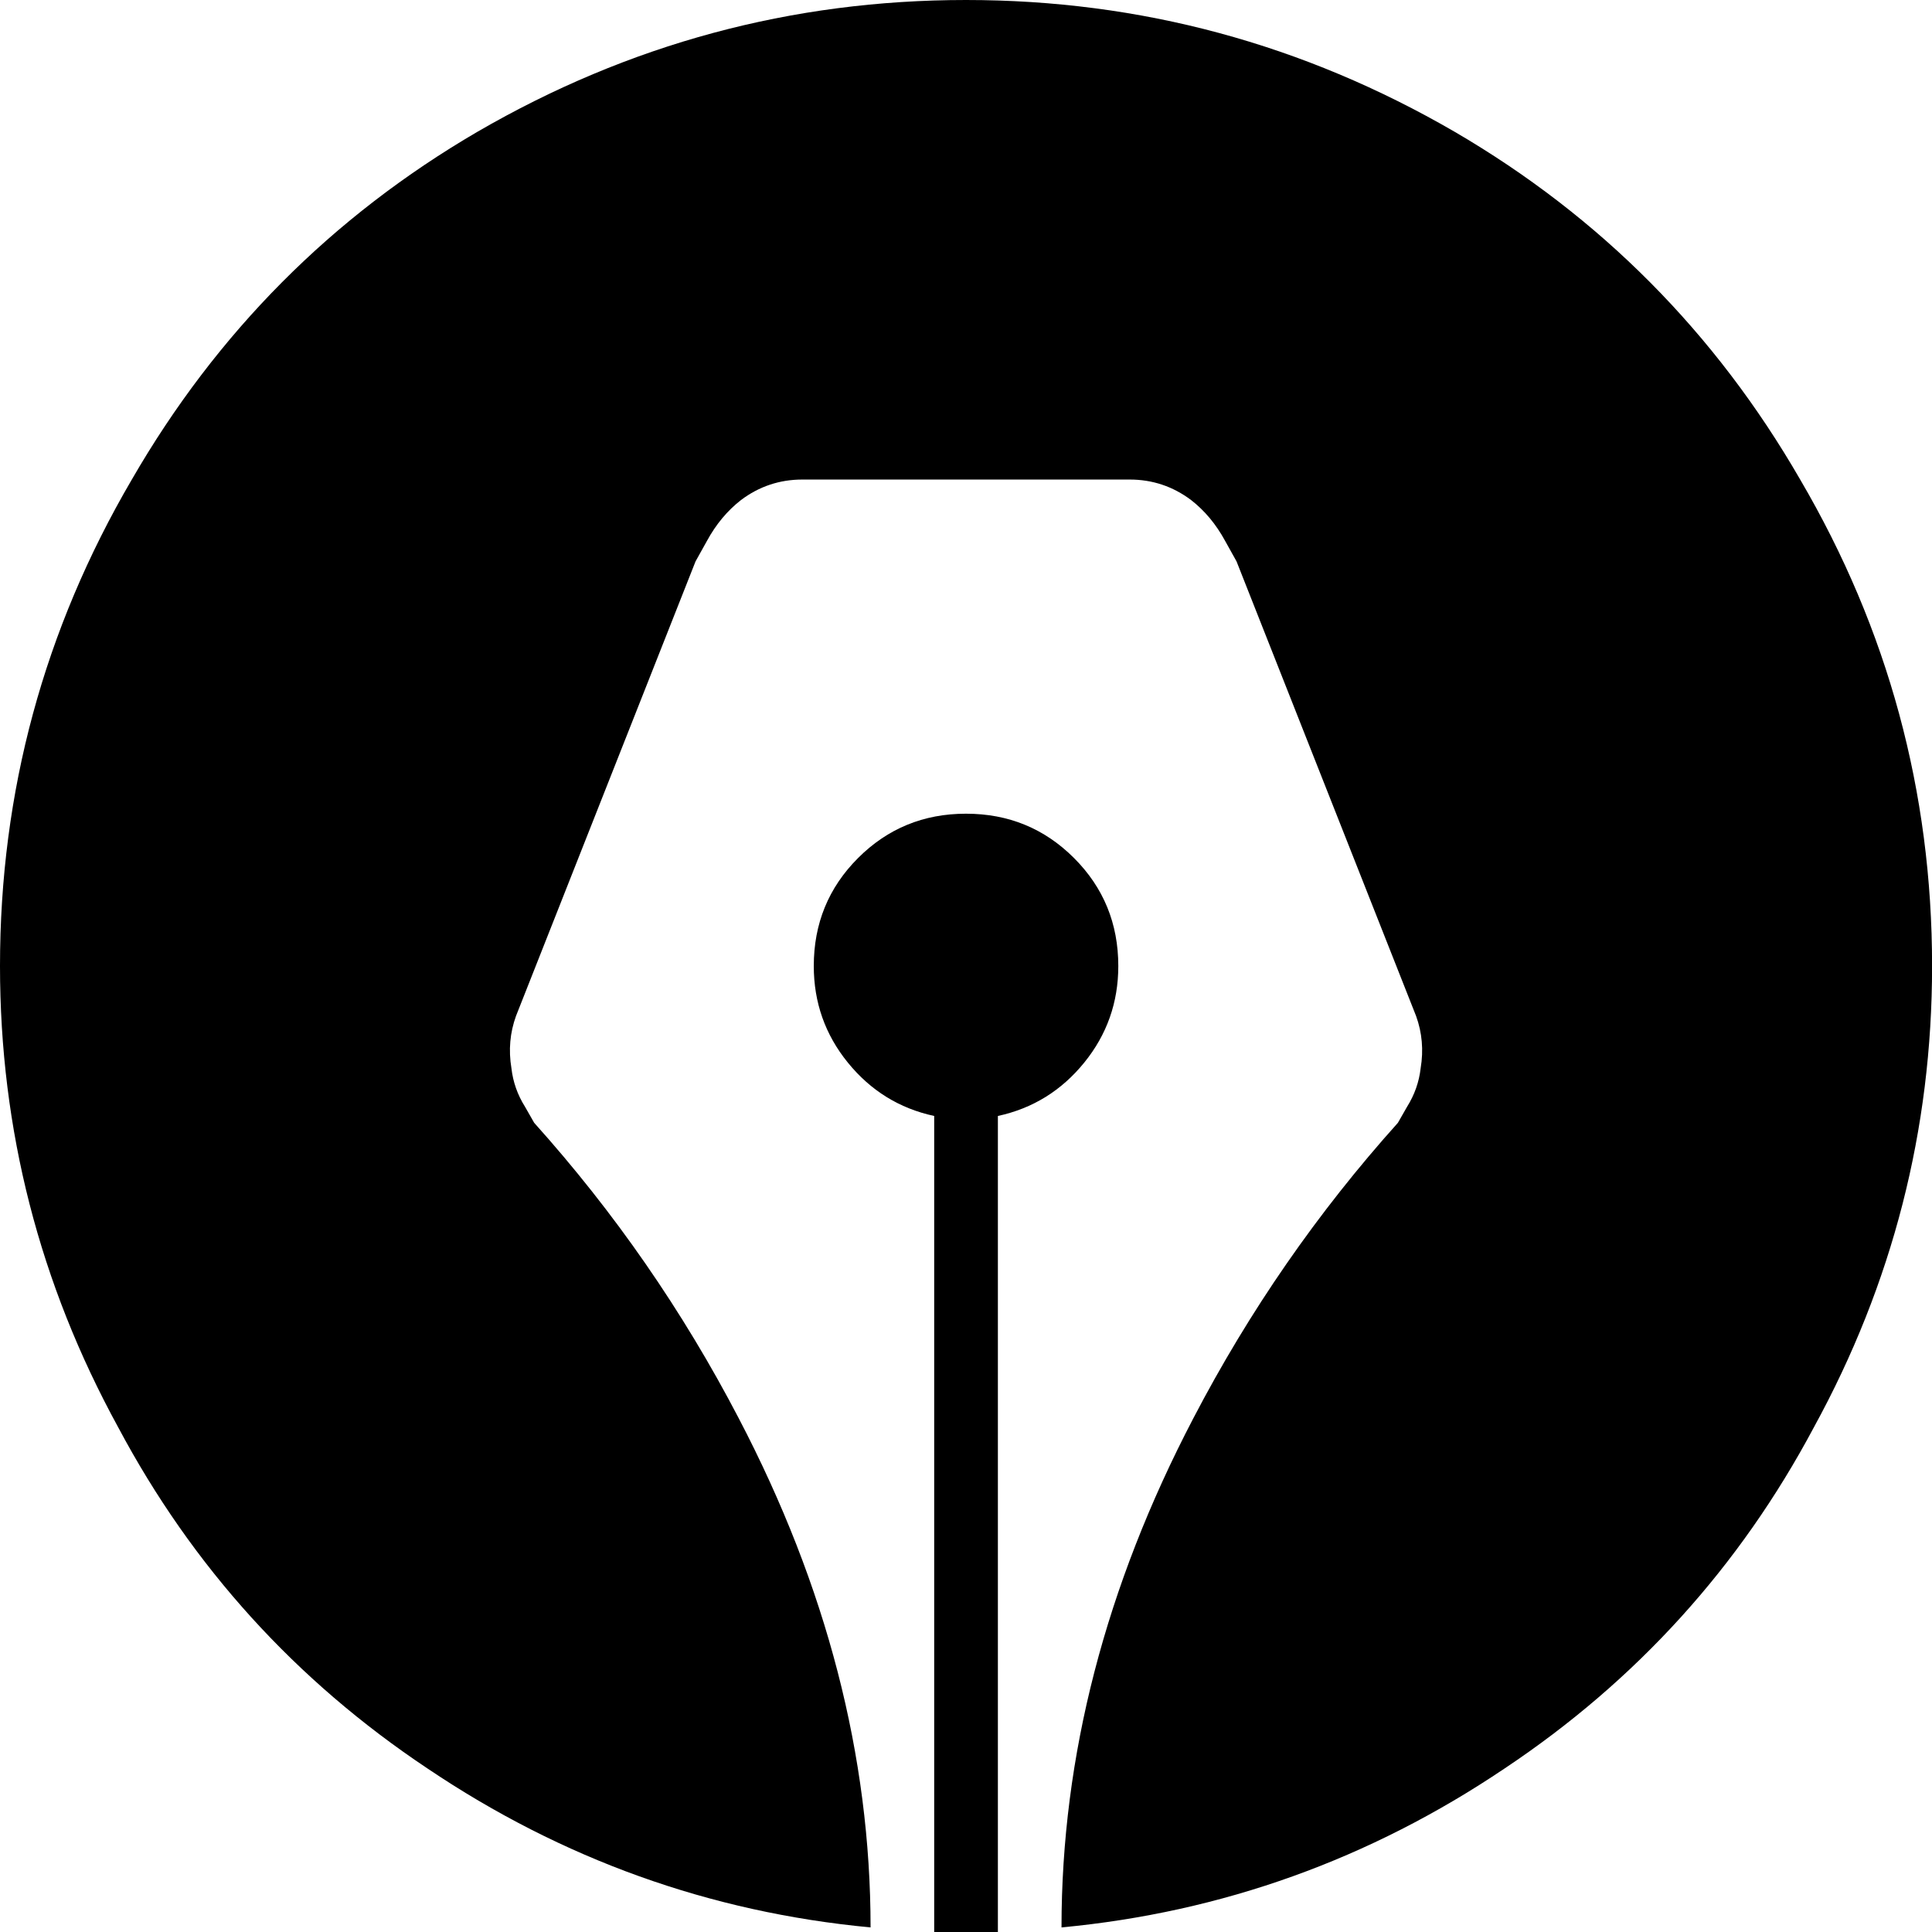<svg width="24.902" height="24.902" viewBox="2.197 -49.775 24.902 24.902" xmlns="http://www.w3.org/2000/svg"><path d="M14.648 -49.775C12.402 -49.775 10.303 -49.209 8.35 -48.076C6.475 -46.982 4.99 -45.488 3.896 -43.594C2.764 -41.66 2.197 -39.57 2.197 -37.324C2.197 -35.215 2.705 -33.232 3.721 -31.377C4.678 -29.58 6.006 -28.115 7.705 -26.982C9.443 -25.811 11.348 -25.127 13.418 -24.932C13.418 -27.139 12.852 -29.326 11.719 -31.494C10.996 -32.881 10.117 -34.15 9.082 -35.303L8.965 -35.508C8.867 -35.664 8.809 -35.83 8.789 -36.006C8.75 -36.24 8.77 -36.465 8.848 -36.68L11.162 -42.539L11.309 -42.803C11.426 -43.018 11.572 -43.193 11.748 -43.33C11.982 -43.506 12.246 -43.594 12.539 -43.594L16.758 -43.594C17.051 -43.594 17.314 -43.506 17.549 -43.33C17.725 -43.193 17.871 -43.018 17.988 -42.803L18.135 -42.539L20.449 -36.68C20.527 -36.465 20.547 -36.24 20.508 -36.006C20.488 -35.83 20.43 -35.664 20.332 -35.508L20.215 -35.303C19.18 -34.15 18.301 -32.881 17.578 -31.494C16.445 -29.326 15.879 -27.139 15.879 -24.932C17.949 -25.127 19.854 -25.811 21.592 -26.982C23.291 -28.115 24.619 -29.58 25.576 -31.377C26.592 -33.232 27.1 -35.215 27.1 -37.324C27.1 -39.57 26.533 -41.66 25.4 -43.594C24.307 -45.488 22.822 -46.982 20.947 -48.076C18.994 -49.209 16.895 -49.775 14.648 -49.775ZM14.648 -39.287C14.102 -39.287 13.638 -39.097 13.257 -38.716C12.876 -38.335 12.686 -37.871 12.686 -37.324C12.686 -36.855 12.832 -36.44 13.125 -36.079C13.418 -35.718 13.789 -35.488 14.238 -35.391L14.238 -24.873L14.648 -24.873L15.059 -24.873L15.059 -35.391C15.508 -35.488 15.879 -35.718 16.172 -36.079C16.465 -36.44 16.611 -36.855 16.611 -37.324C16.611 -37.871 16.421 -38.335 16.04 -38.716C15.659 -39.097 15.195 -39.287 14.648 -39.287ZM14.648 -39.287"></path></svg>